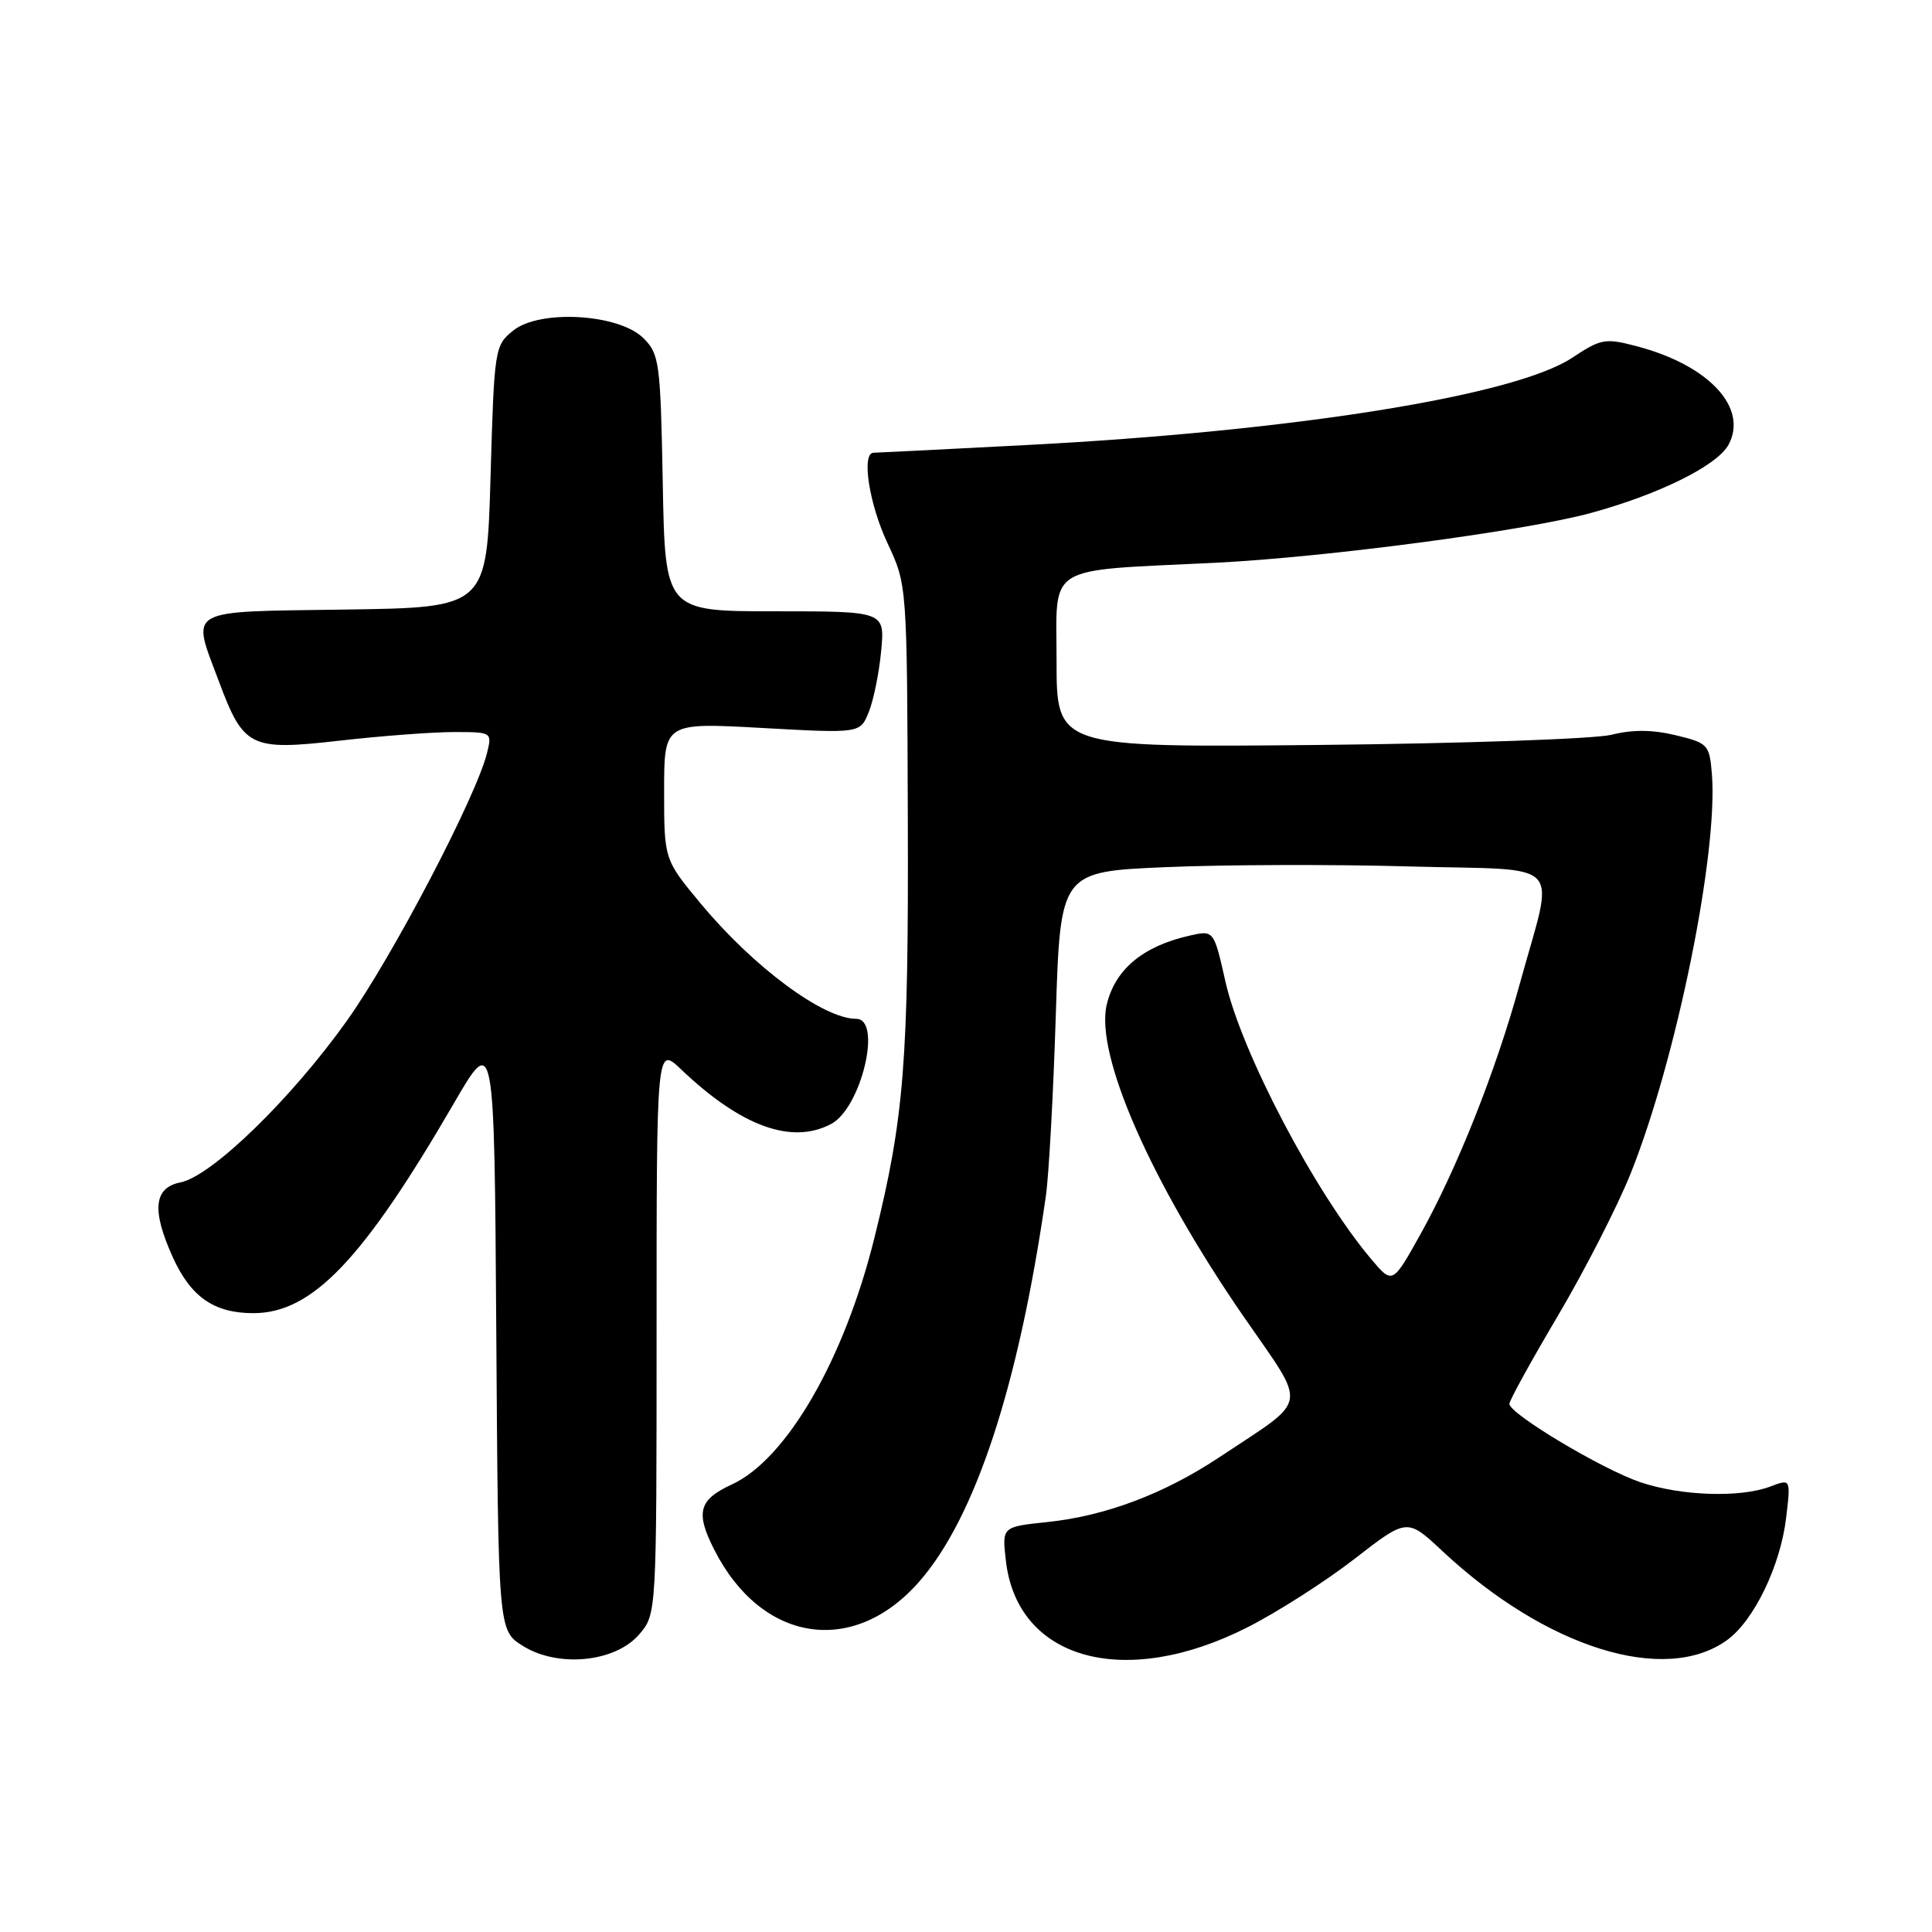 <?xml version="1.0" encoding="UTF-8" standalone="no"?>
<!DOCTYPE svg PUBLIC "-//W3C//DTD SVG 1.1//EN" "http://www.w3.org/Graphics/SVG/1.1/DTD/svg11.dtd" >
<svg xmlns="http://www.w3.org/2000/svg" xmlns:xlink="http://www.w3.org/1999/xlink" version="1.1" viewBox="0 0 256 256">
 <g >
 <path fill="currentColor"
d=" M 84.69 216.57 C 87.00 213.89 87.00 213.89 87.00 176.25 C 87.00 138.61 87.00 138.61 90.25 141.70 C 98.19 149.27 104.93 151.71 110.15 148.92 C 114.14 146.78 116.93 135.00 113.45 135.00 C 109.10 135.00 99.89 128.18 92.90 119.79 C 88.00 113.90 88.00 113.90 88.00 104.82 C 88.00 95.74 88.00 95.74 100.99 96.46 C 113.98 97.18 113.98 97.18 115.12 94.34 C 115.75 92.78 116.49 89.14 116.76 86.25 C 117.25 81.00 117.25 81.00 102.69 81.00 C 88.13 81.00 88.13 81.00 87.82 64.03 C 87.52 48.02 87.37 46.92 85.27 44.82 C 82.02 41.57 71.51 40.96 67.99 43.81 C 65.55 45.78 65.49 46.17 65.00 63.16 C 64.50 80.50 64.50 80.50 45.75 80.77 C 24.31 81.08 25.34 80.49 29.02 90.33 C 32.29 99.07 33.16 99.49 45.02 98.14 C 50.55 97.51 57.35 97.00 60.14 97.00 C 65.17 97.00 65.21 97.02 64.54 99.75 C 63.14 105.50 51.96 126.86 45.94 135.29 C 38.54 145.66 28.05 155.84 23.92 156.67 C 20.37 157.38 20.07 160.35 22.91 166.62 C 25.30 171.87 28.38 174.00 33.57 174.00 C 41.35 174.00 48.09 166.95 60.12 146.23 C 65.50 136.96 65.50 136.96 65.76 176.50 C 66.02 216.04 66.02 216.04 69.26 218.08 C 73.93 221.01 81.51 220.27 84.69 216.57 Z  M 165.33 215.61 C 169.27 213.61 175.64 209.54 179.48 206.56 C 186.45 201.15 186.45 201.15 191.13 205.53 C 204.85 218.36 220.62 223.29 228.86 217.31 C 232.41 214.73 235.92 207.47 236.67 201.13 C 237.29 195.94 237.29 195.94 234.58 196.97 C 230.59 198.49 222.73 198.22 217.35 196.40 C 212.25 194.67 200.00 187.33 200.00 186.02 C 200.00 185.57 202.90 180.31 206.45 174.31 C 209.99 168.32 214.33 159.84 216.08 155.47 C 222.14 140.32 227.70 112.93 226.83 102.50 C 226.51 98.67 226.31 98.45 222.03 97.42 C 218.96 96.68 216.31 96.66 213.53 97.36 C 211.32 97.91 193.86 98.52 174.75 98.71 C 140.00 99.05 140.00 99.05 140.00 87.60 C 140.00 74.58 138.21 75.69 161.04 74.57 C 175.75 73.84 202.09 70.35 210.81 67.97 C 219.87 65.50 227.57 61.67 229.05 58.91 C 231.66 54.03 226.44 48.41 216.96 45.90 C 212.68 44.77 212.18 44.86 208.30 47.42 C 200.69 52.45 171.34 57.14 136.00 58.97 C 125.28 59.53 116.16 59.99 115.75 59.99 C 114.11 60.01 115.16 66.80 117.61 72.00 C 120.19 77.50 120.19 77.50 120.29 108.50 C 120.40 140.68 119.81 148.10 115.87 164.00 C 111.88 180.12 104.24 193.34 96.99 196.69 C 92.59 198.71 92.13 200.39 94.62 205.30 C 100.85 217.64 113.02 219.57 121.77 209.61 C 129.22 201.13 134.96 183.68 138.58 158.50 C 138.98 155.75 139.57 144.95 139.90 134.50 C 140.50 115.50 140.50 115.50 154.50 114.90 C 162.20 114.57 176.73 114.52 186.79 114.81 C 207.77 115.39 206.01 113.49 201.34 130.50 C 198.22 141.86 193.10 154.76 188.27 163.45 C 184.52 170.19 184.52 170.19 181.70 166.85 C 174.25 158.01 164.50 139.46 162.38 130.08 C 160.84 123.25 160.84 123.25 157.65 123.97 C 151.46 125.36 147.76 128.44 146.65 133.11 C 145.08 139.73 152.48 156.59 164.75 174.40 C 173.32 186.83 173.62 185.07 161.65 193.04 C 154.30 197.93 146.51 200.87 138.78 201.68 C 132.77 202.31 132.77 202.31 133.28 206.77 C 134.76 219.96 149.03 223.90 165.33 215.61 Z "/>
</g>
</svg>